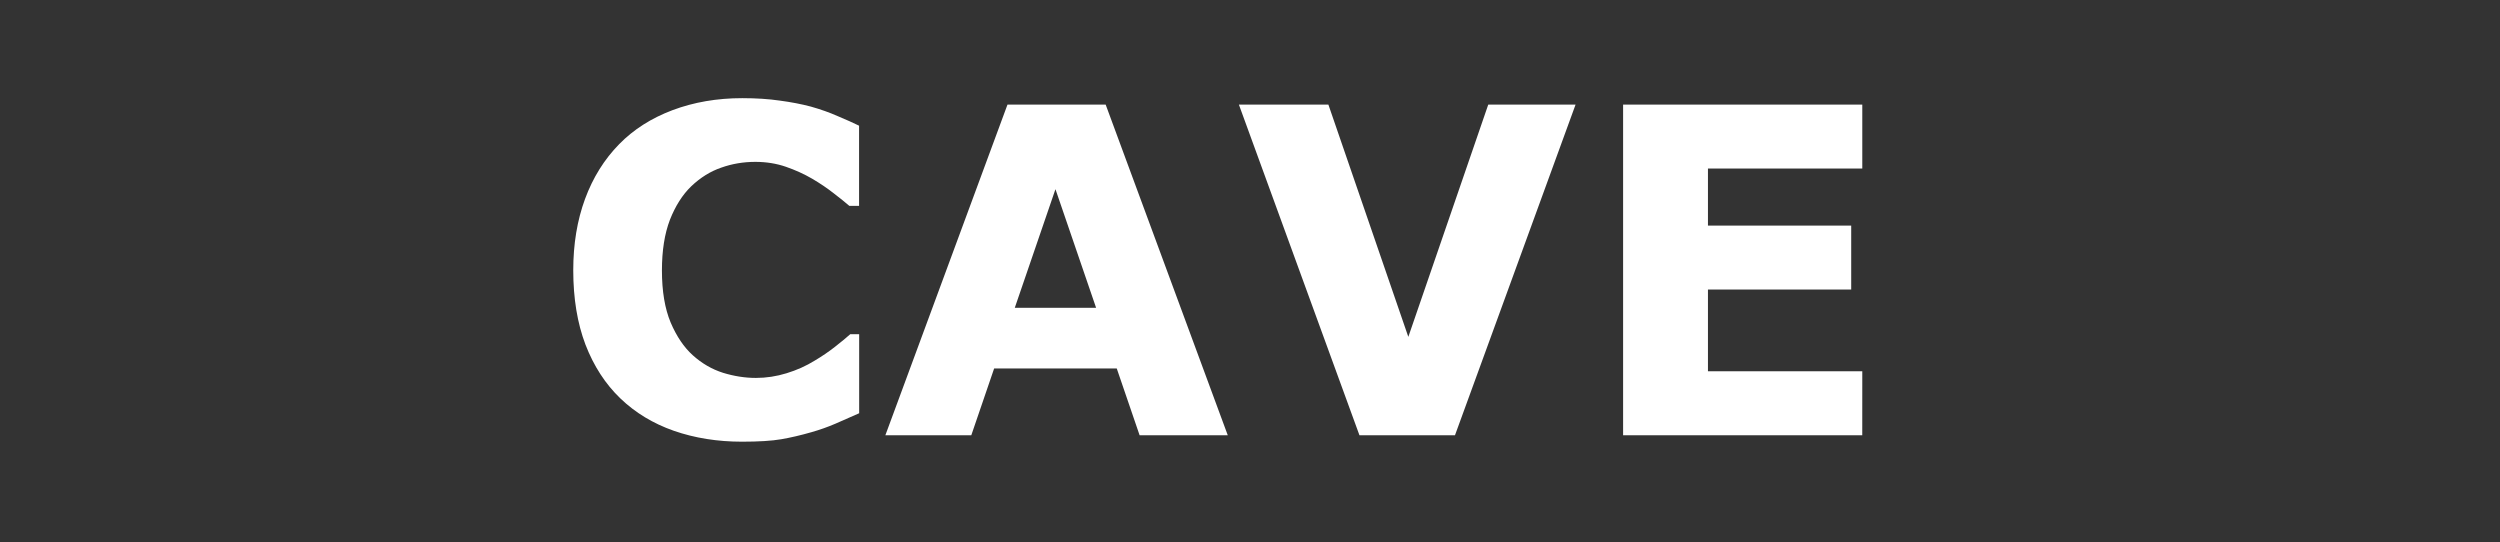 <?xml version="1.0" encoding="UTF-8" standalone="no"?>
<svg
   xmlns:dc="http://purl.org/dc/elements/1.1/"
   xmlns:cc="http://creativecommons.org/ns#"
   xmlns:rdf="http://www.w3.org/1999/02/22-rdf-syntax-ns#"
   xmlns:svg="http://www.w3.org/2000/svg"
   xmlns="http://www.w3.org/2000/svg"
   xmlns:sodipodi="http://sodipodi.sourceforge.net/DTD/sodipodi-0.dtd"
   xmlns:inkscape="http://www.inkscape.org/namespaces/inkscape"
   width="83px"
   height="18px"
   viewBox="0 0 83 18"
   version="1.1"
   id="svg12"
   sodipodi:docname="SUÇA.svg"
   inkscape:version="0.92.4 (5da689c313, 2019-01-14)">
  <rect x="0" y="0" width="83" height="18" fill="#333333" stroke="none"/>
  <sodipodi:namedview
     pagecolor="#ffffff"
     bordercolor="#666666"
     borderopacity="1"
     objecttolerance="10"
     gridtolerance="10"
     guidetolerance="10"
     inkscape:pageopacity="0"
     inkscape:pageshadow="2"
     inkscape:window-width="1920"
     inkscape:window-height="1018"
     id="namedview14"
     showgrid="false"
     inkscape:zoom="4.5783133"
     inkscape:cx="6.6421901"
     inkscape:cy="9.0000001"
     inkscape:window-x="-8"
     inkscape:window-y="-8"
     inkscape:window-maximized="1"
     inkscape:current-layer="svg12" />
  <!-- Generator: Sketch 45 (43475) - http://www.bohemiancoding.com/sketch -->
  <title
     id="title2">system</title>
  <desc
     id="desc4">Created with Sketch.</desc>
  <defs
     id="defs6" />
  <g
     id="g1261">
    <g
       aria-label="CAVE"
       style="font-style:normal;font-variant:normal;font-weight:bold;font-stretch:normal;font-size:15.1px;line-height:1.25;font-family:sans-serif;-inkscape-font-specification:'sans-serif Bold';letter-spacing:0px;word-spacing:0px;fill:#ffffff;fill-opacity:1;stroke:none;stroke-width:0.566"
       id="text1257">
      <path
         d="m 24.637,14.664 q -1.224,0 -2.264,-0.361 -1.032,-0.361 -1.777,-1.076 -0.745,-0.715 -1.158,-1.784 -0.406,-1.069 -0.406,-2.47 0,-1.305 0.391,-2.367 0.391,-1.062 1.135,-1.821 0.715,-0.73 1.77,-1.128 1.062,-0.398 2.315,-0.398 0.693,0 1.246,0.081 0.56,0.074 1.032,0.199 0.494,0.14 0.892,0.317 0.406,0.17 0.708,0.317 v 2.662 H 28.198 Q 27.992,6.657 27.675,6.414 27.365,6.17 26.967,5.935 26.561,5.699 26.089,5.536 25.618,5.374 25.079,5.374 q -0.597,0 -1.135,0.192 -0.538,0.184 -0.995,0.619 -0.435,0.42 -0.708,1.113 -0.265,0.693 -0.265,1.681 0,1.032 0.288,1.725 0.295,0.693 0.737,1.091 0.45,0.406 1.003,0.582 0.553,0.17 1.091,0.17 0.516,0 1.018,-0.155 0.509,-0.155 0.936,-0.42 0.361,-0.214 0.671,-0.457 0.31,-0.243 0.509,-0.42 h 0.295 v 2.625 q -0.413,0.184 -0.789,0.347 -0.376,0.162 -0.789,0.28 -0.538,0.155 -1.01,0.236 -0.472,0.081 -1.298,0.081 z"
         style="fill:#ffffff;stroke-width:0.566"
         id="path1263"
         inkscape:connector-curvature="0" />
      <path
         d="m 40.762,14.451 h -2.927 l -0.759,-2.219 h -4.07 l -0.759,2.219 h -2.853 l 4.055,-10.979 h 3.259 z M 36.39,10.218 35.041,6.281 33.691,10.218 Z"
         style="fill:#ffffff;stroke-width:0.566"
         id="path1265"
         inkscape:connector-curvature="0" />
      <path
         d="m 52.309,3.472 -4.004,10.979 H 45.134 L 41.131,3.472 h 2.971 l 2.654,7.712 2.654,-7.712 z"
         style="fill:#ffffff;stroke-width:0.566"
         id="path1267"
         inkscape:connector-curvature="0" />
      <path
         d="M 61.827,14.451 H 53.887 V 3.472 h 7.941 v 2.123 h -5.124 v 1.895 h 4.756 v 2.123 h -4.756 v 2.713 h 5.124 z"
         style="fill:#ffffff;stroke-width:0.566"
         id="path1269"
         inkscape:connector-curvature="0" />
    </g>
  </g>
</svg>
